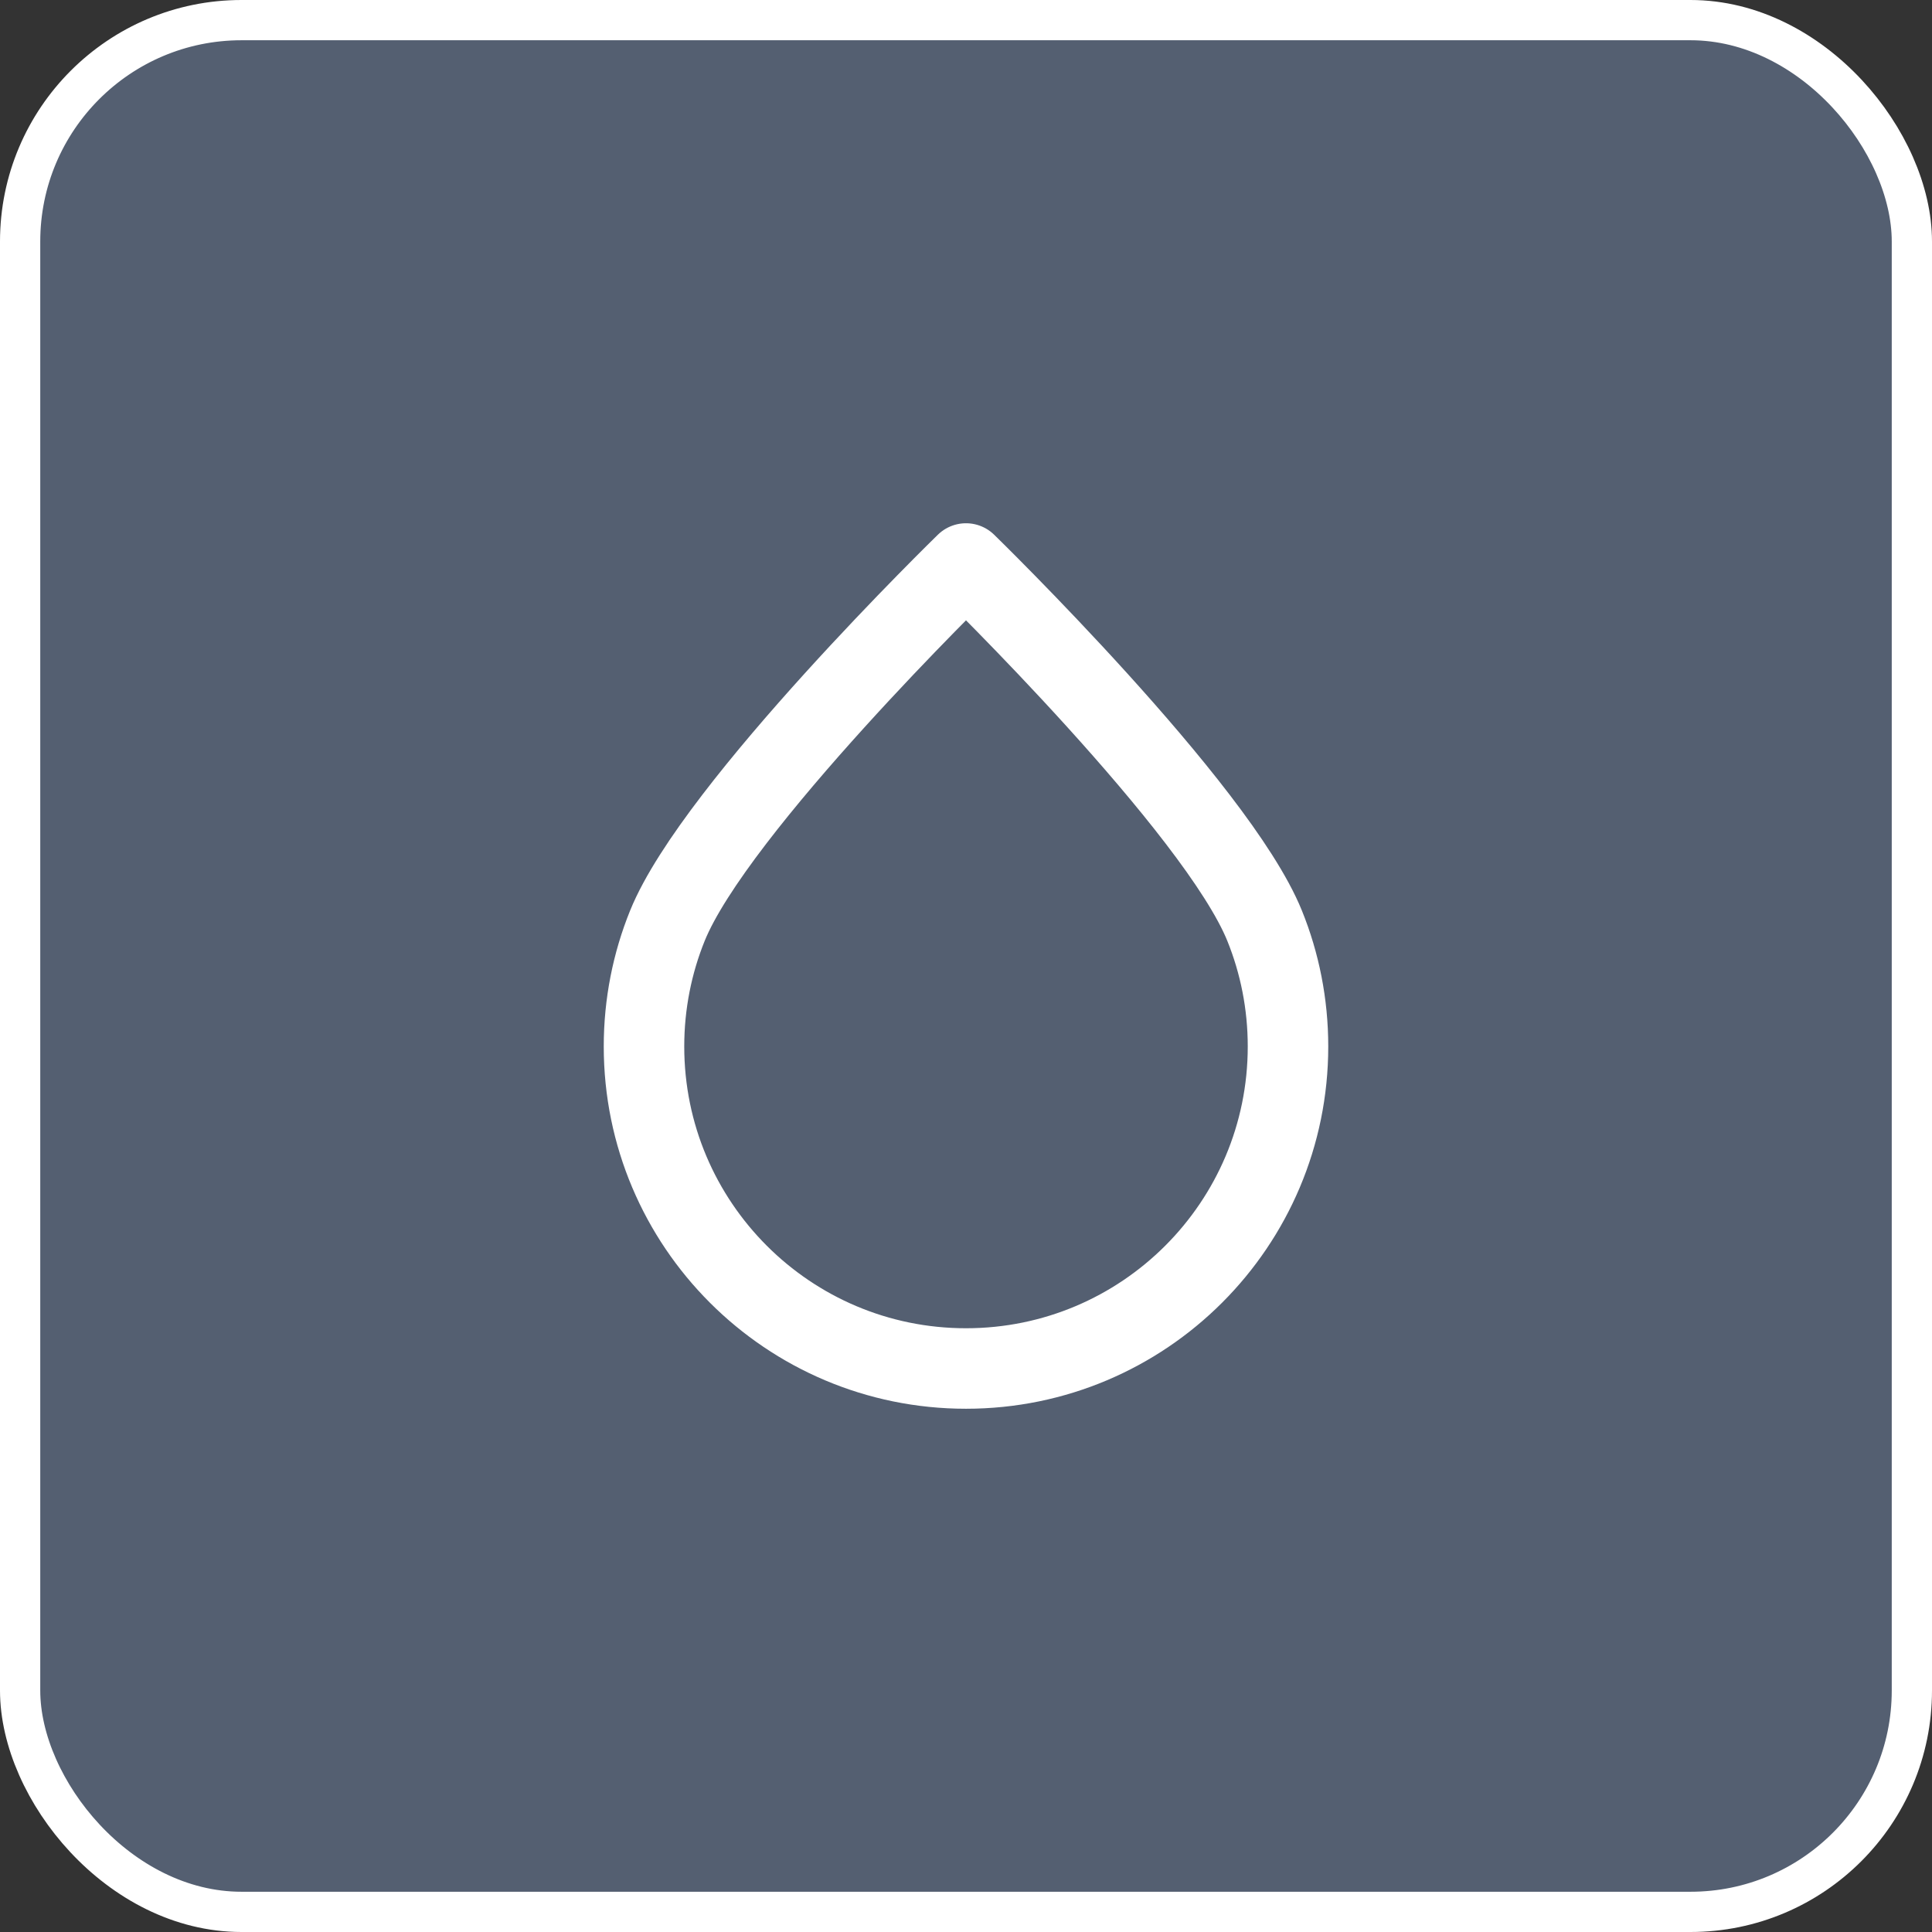 <svg width="48" height="48" viewBox="0 0 48 48" fill="none" xmlns="http://www.w3.org/2000/svg">
<rect x="0" y="0" width="48" height="48" fill="#333333" stroke="none"/>
<rect x="0.5" y="0.5" width="47" height="47" rx="5.5" fill="#545F71"/>
<path d="M32 26C32 30.418 28.418 34 24 34C19.582 34 16 30.418 16 26C16 24.939 16.206 23.926 16.581 23C17.768 20.068 24 14 24 14C24 14 30.232 20.068 31.419 23C31.794 23.926 32 24.939 32 26Z" stroke="white" stroke-width="2" stroke-linecap="round" stroke-linejoin="round"/>
<rect x="0.5" y="0.5" width="47" height="47" rx="5.5" stroke="white"/>
</svg>
